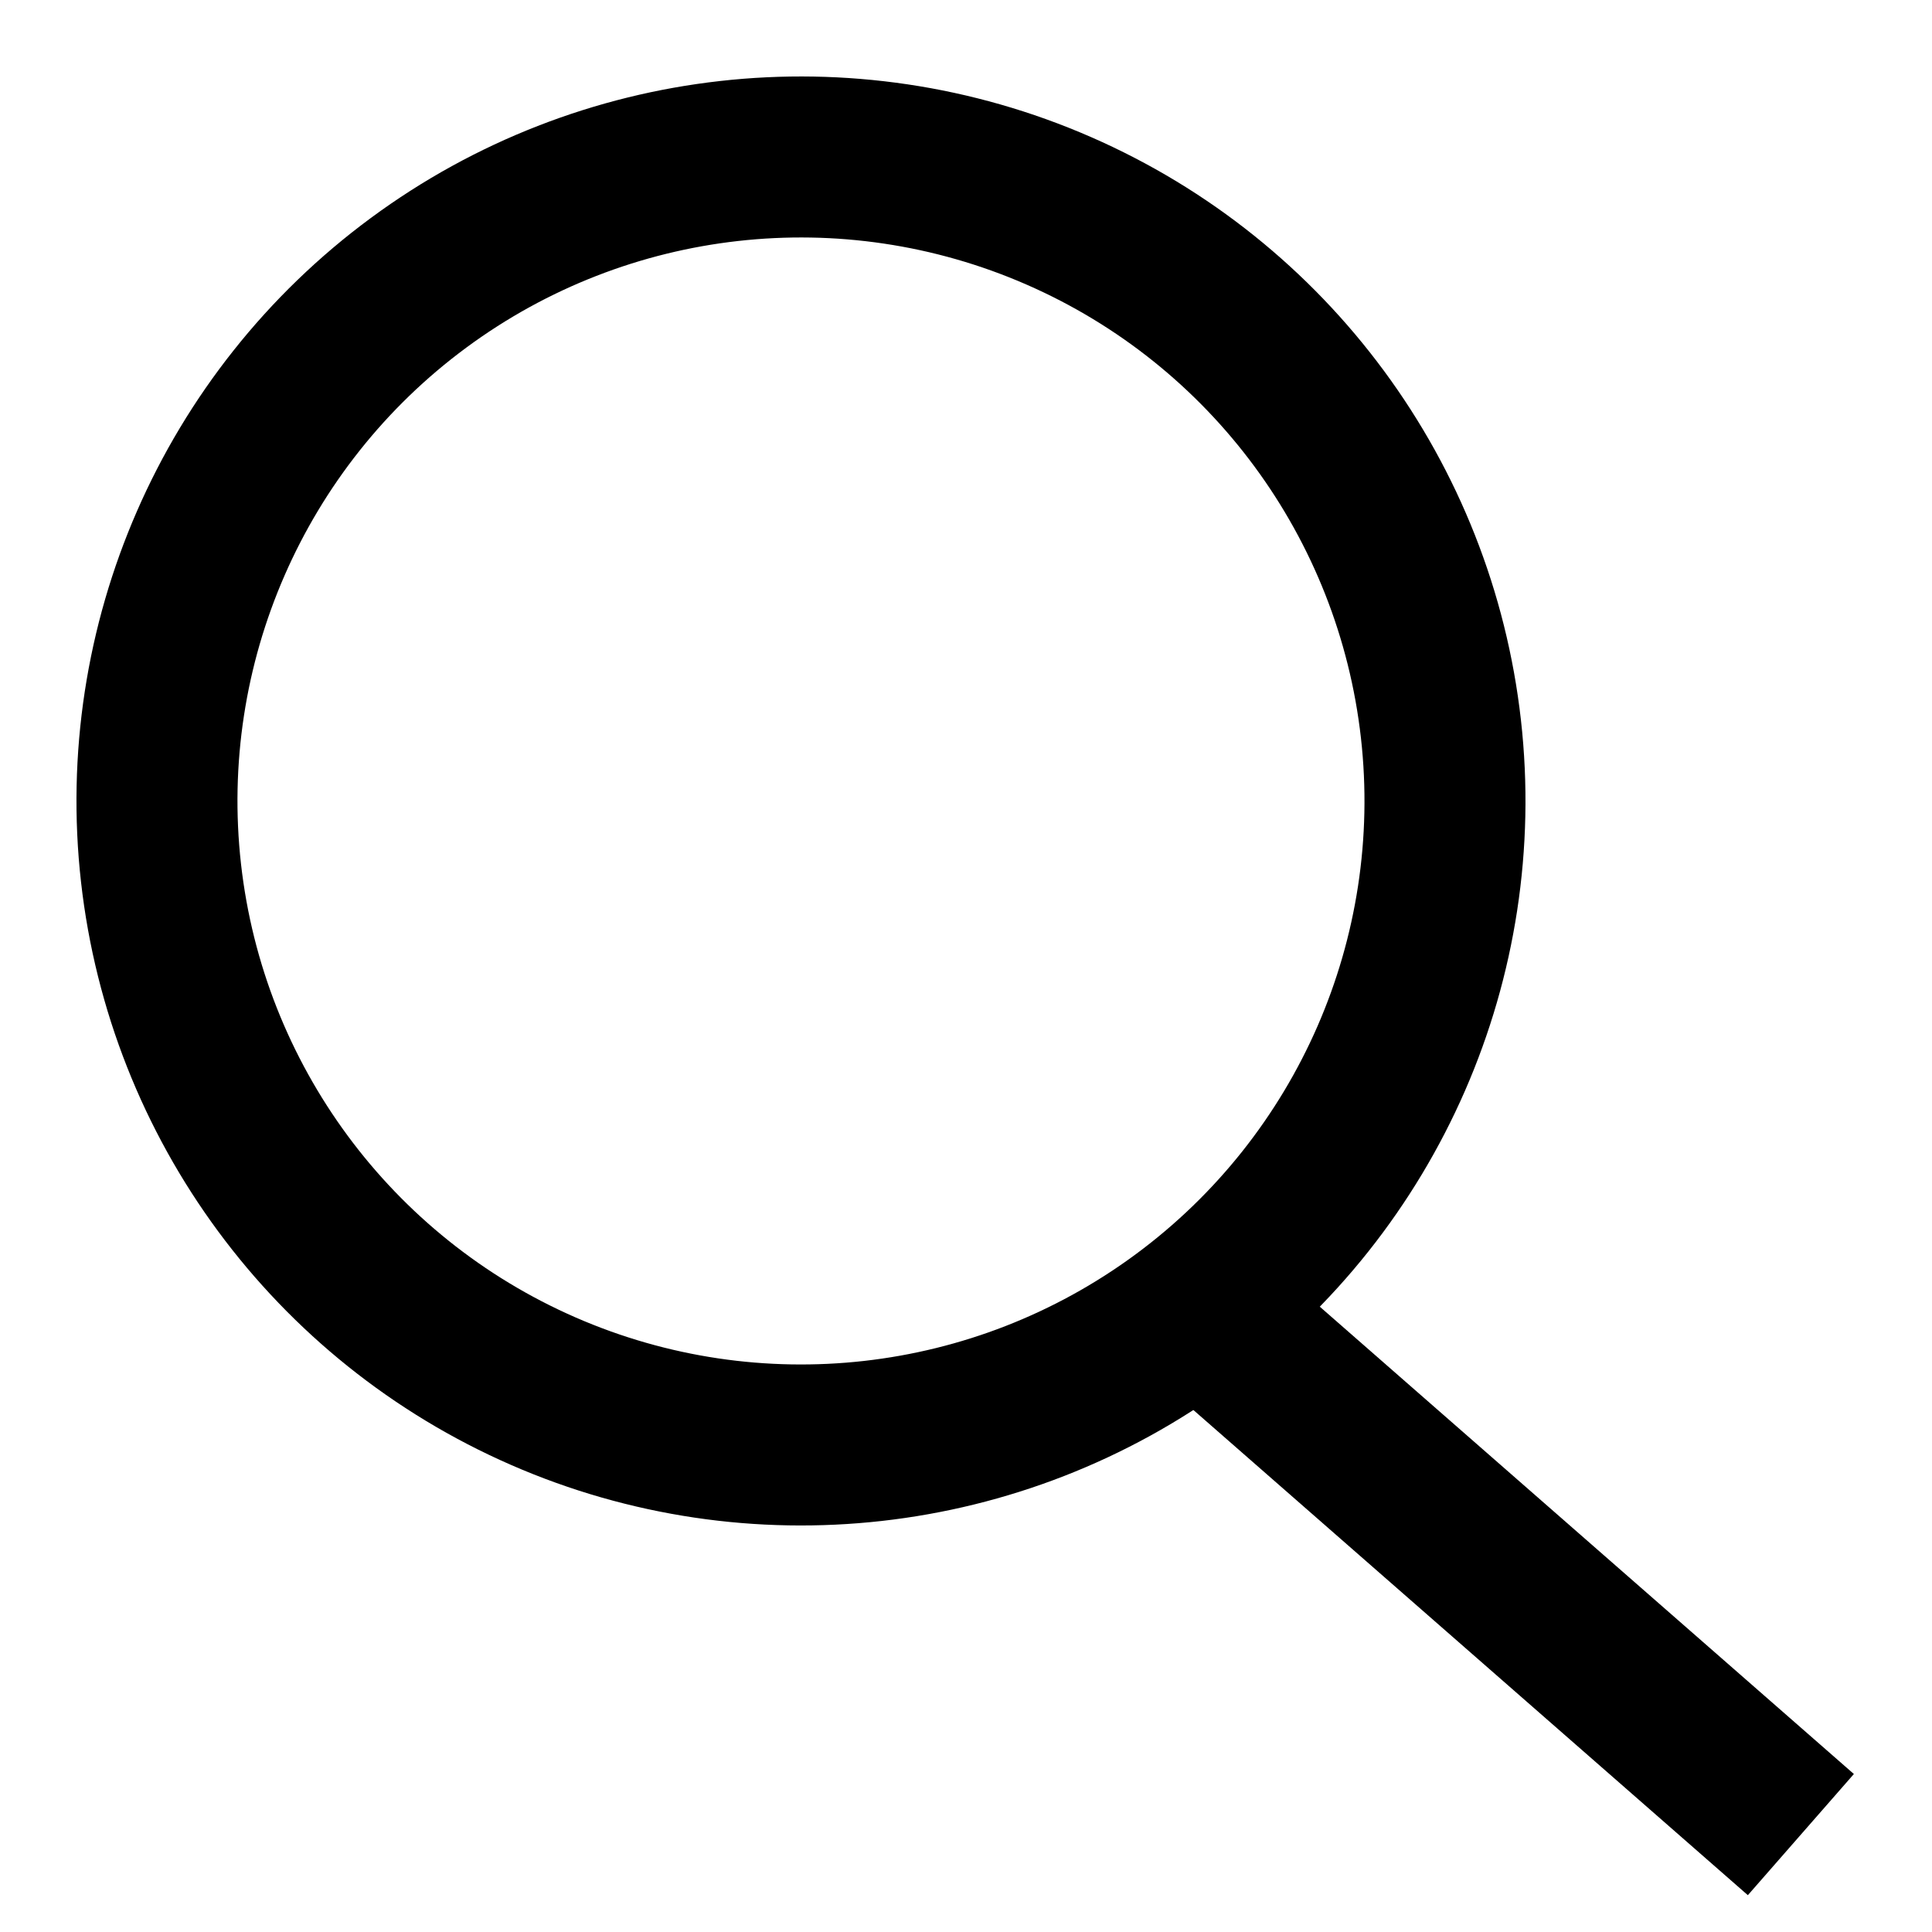 <svg width="24" height="24" viewBox="0 0 24 24" fill="none" xmlns="http://www.w3.org/2000/svg">
<g id="Component 22">
<circle id="Ellipse 10" cx="9.95" cy="9.95" r="8" transform="rotate(-6.421 9.95 9.95)" stroke="black" stroke-width="2"/>
<path id="Vector 8" d="M14.371 15.79L22.371 22.79" stroke="black" stroke-width="2"/>
</g>
</svg>
